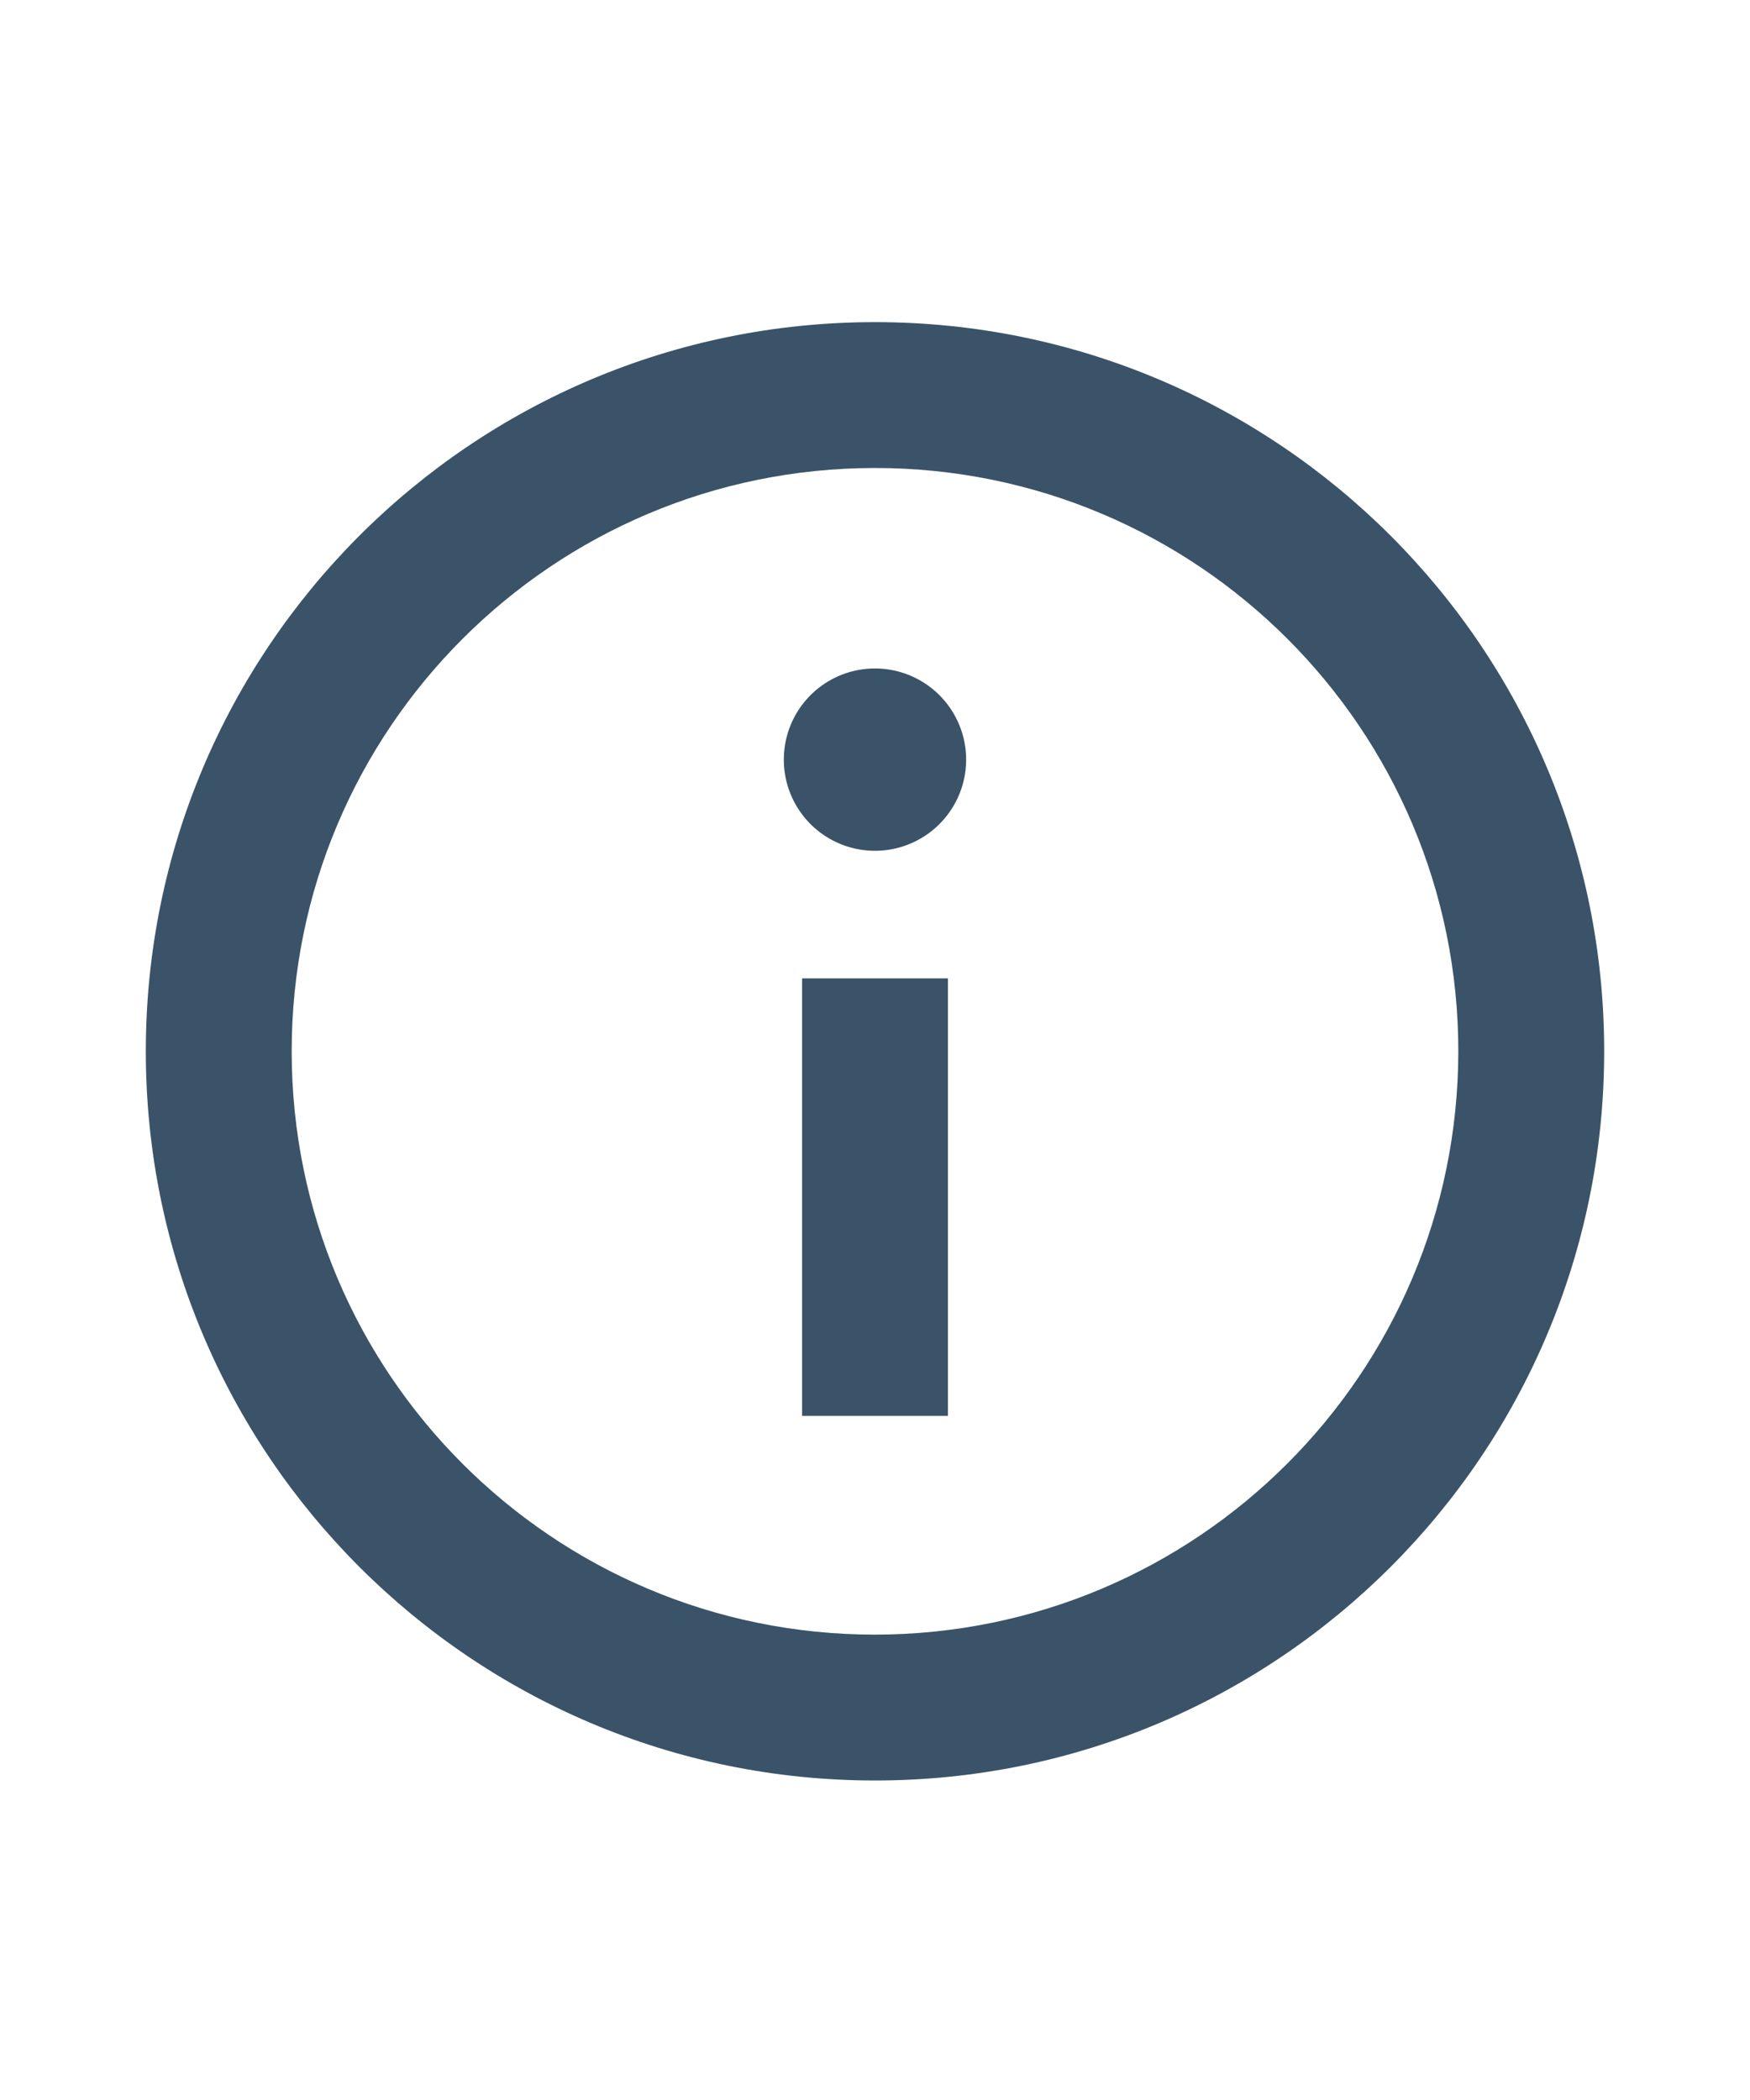 <svg xmlns="http://www.w3.org/2000/svg" width="40" height="48" fill="none"><path fill="#3A5368" d="M20 7.363c-9.205 0-16.667 7.462-16.667 16.667S10.795 40.697 20 40.697s16.667-7.462 16.667-16.667S29.205 7.363 20 7.363m0 30c-7.363 0-13.333-5.97-13.333-13.333S12.637 10.697 20 10.697s13.333 5.97 13.333 13.333c-.008 7.36-5.972 13.325-13.332 13.333"/><path fill="#3A5368" d="M18.333 22.363h3.334v10h-3.334zM22.083 17.363a2.083 2.083 0 1 1-4.167 0 2.083 2.083 0 0 1 4.167 0"/></svg>